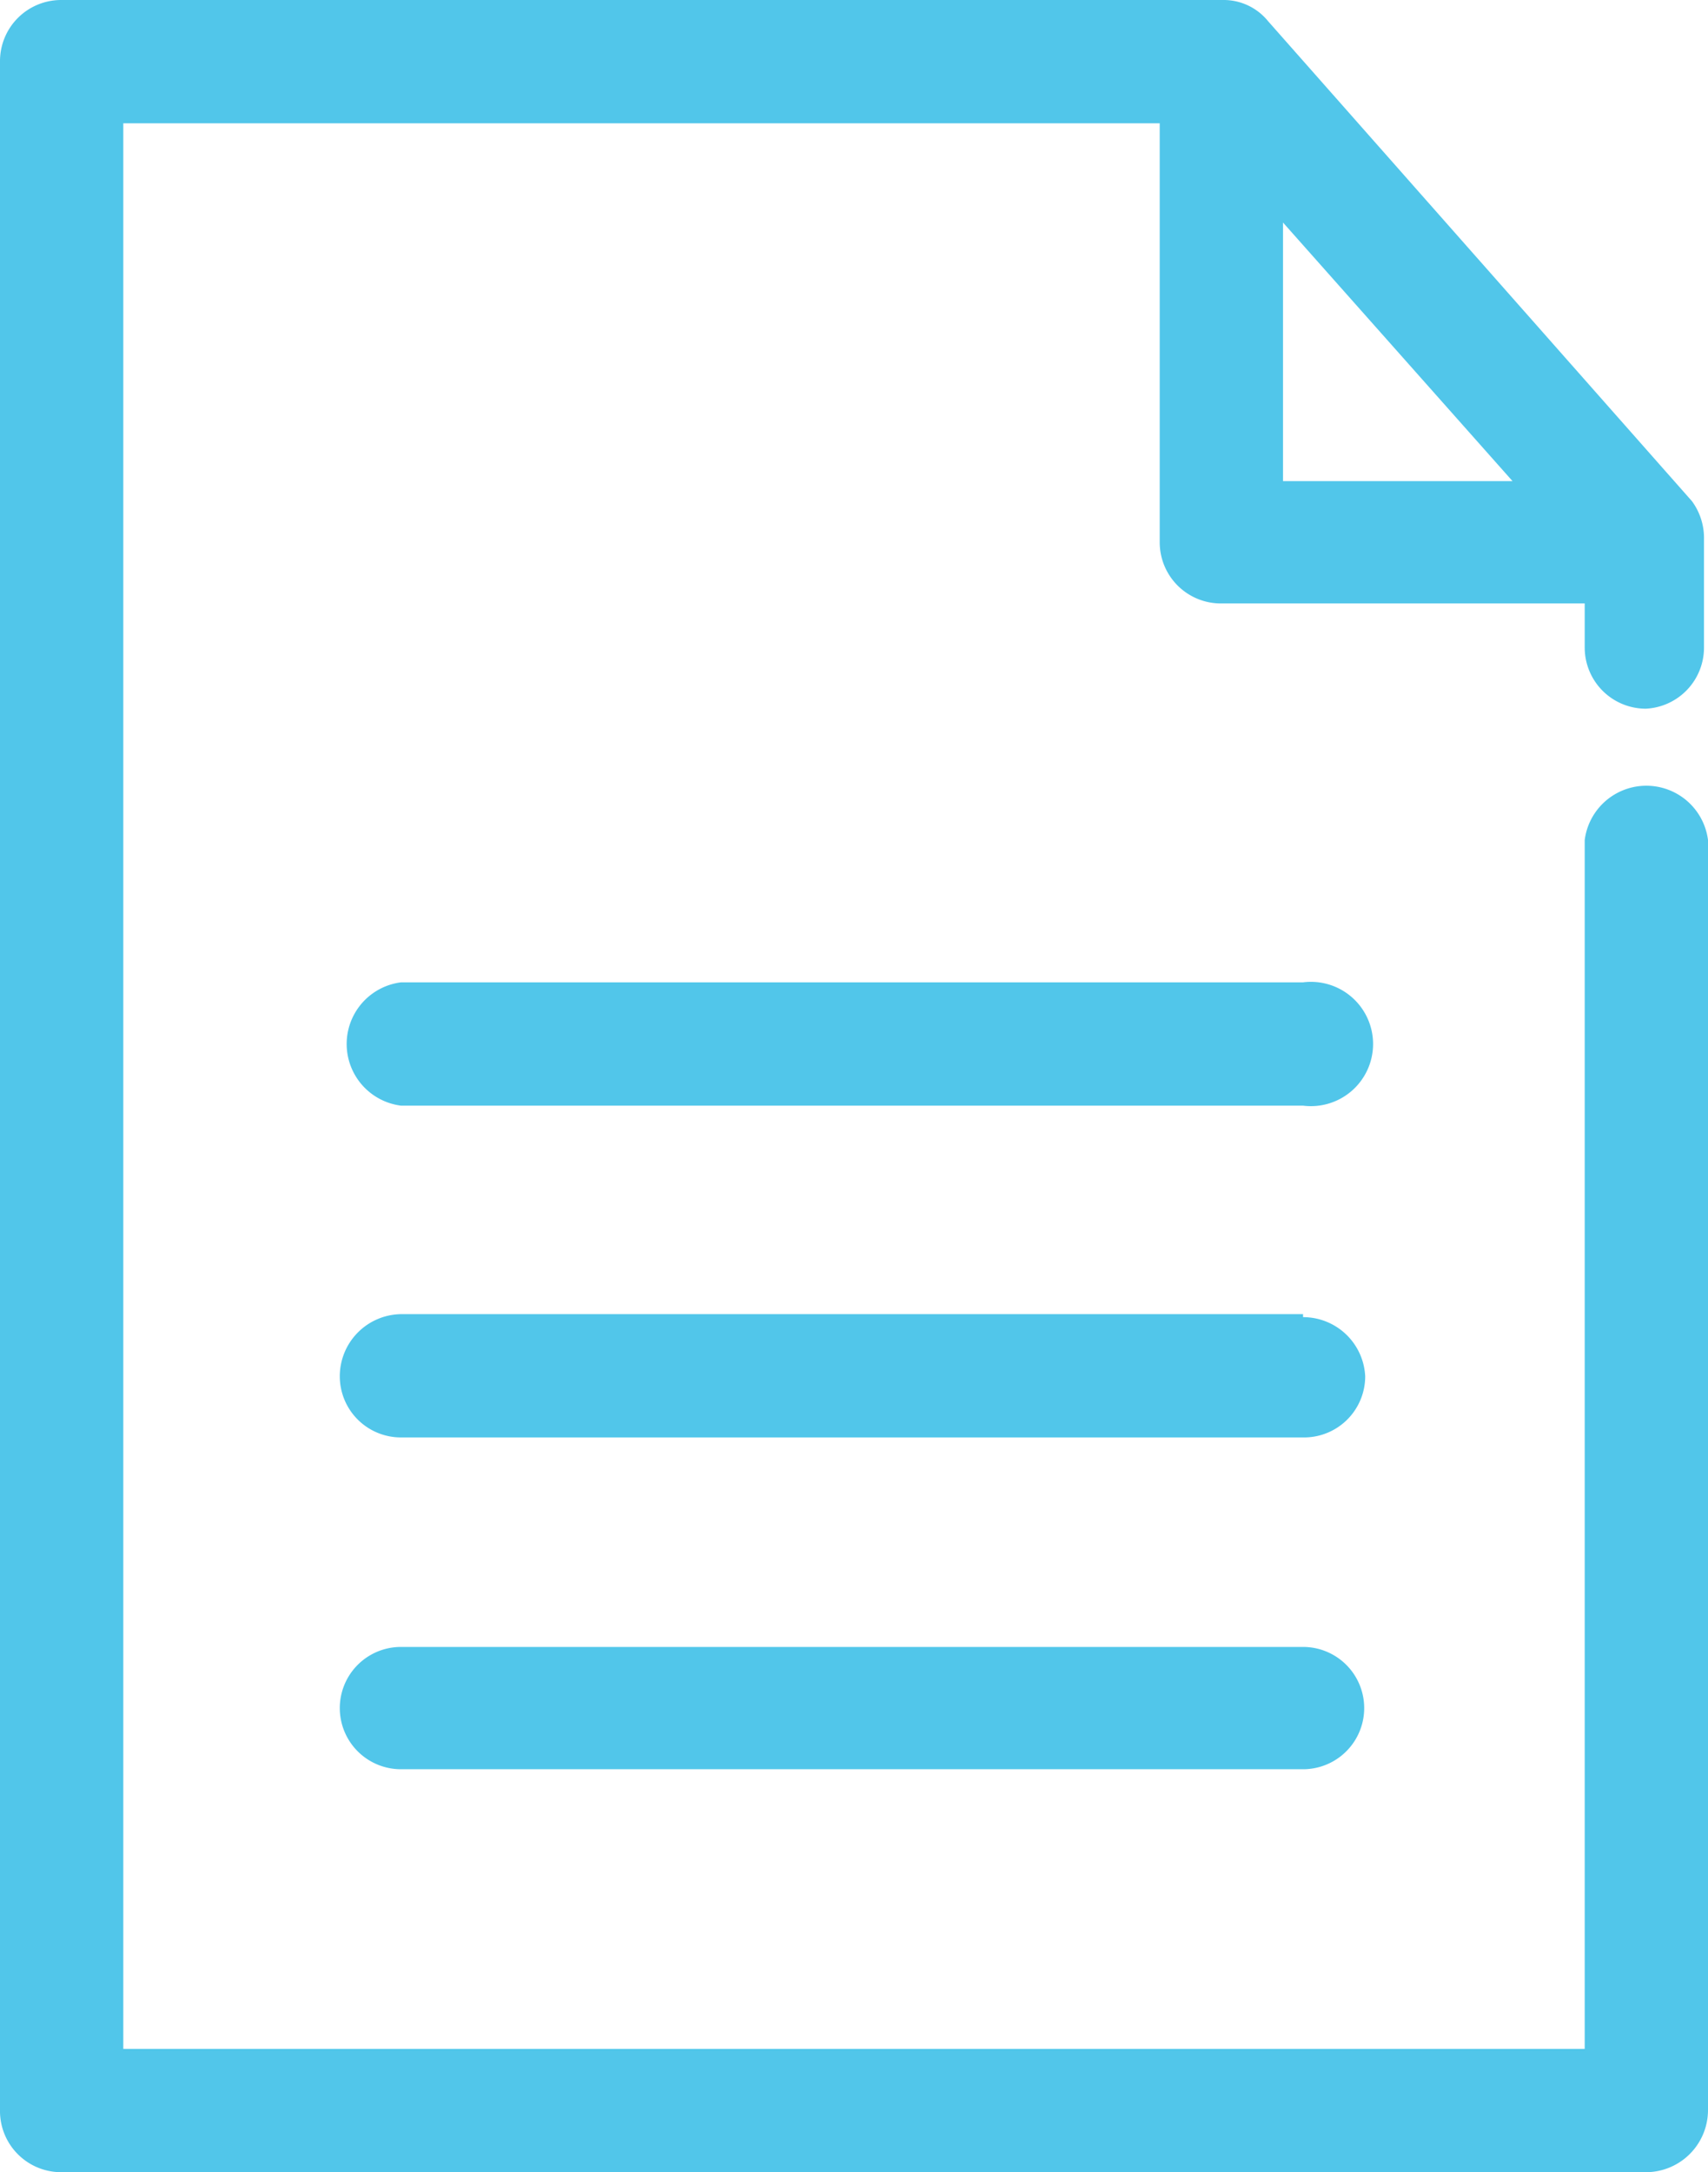 <svg xmlns="http://www.w3.org/2000/svg" viewBox="0 0 17.04 21.67"><defs><style>.cls-1{fill:#51c6ea;}</style></defs><title>ico_doc</title><g id="Capa_2" data-name="Capa 2"><g id="Capa_1-2" data-name="Capa 1"><path class="cls-1" d="M16.42,7.07A.61.61,0,0,0,17,6.46V5.38A.62.62,0,0,0,16.88,5L12.65.21A.57.57,0,0,0,12.2,0H.61A.61.61,0,0,0,0,.61V21.05a.61.61,0,0,0,.61.62H16.42a.62.62,0,0,0,.62-.62V8.38a.62.62,0,0,0-1.23,0V20.44H1.23V1.23H11.57V5.41a.61.61,0,0,0,.62.61h3.62v.44A.61.61,0,0,0,16.42,7.07ZM12.8,4.8V2.22L15.09,4.8Zm.2,5H4a.62.62,0,0,0,0,1.23h9a.62.62,0,1,0,0-1.23Zm0,3.31H4a.62.62,0,0,0-.61.62.61.61,0,0,0,.61.61h9a.61.61,0,0,0,.62-.61A.62.62,0,0,0,13,13.14Zm0,3.32H4a.61.61,0,0,0,0,1.22h9a.61.61,0,1,0,0-1.22Z"/></g></g></svg>